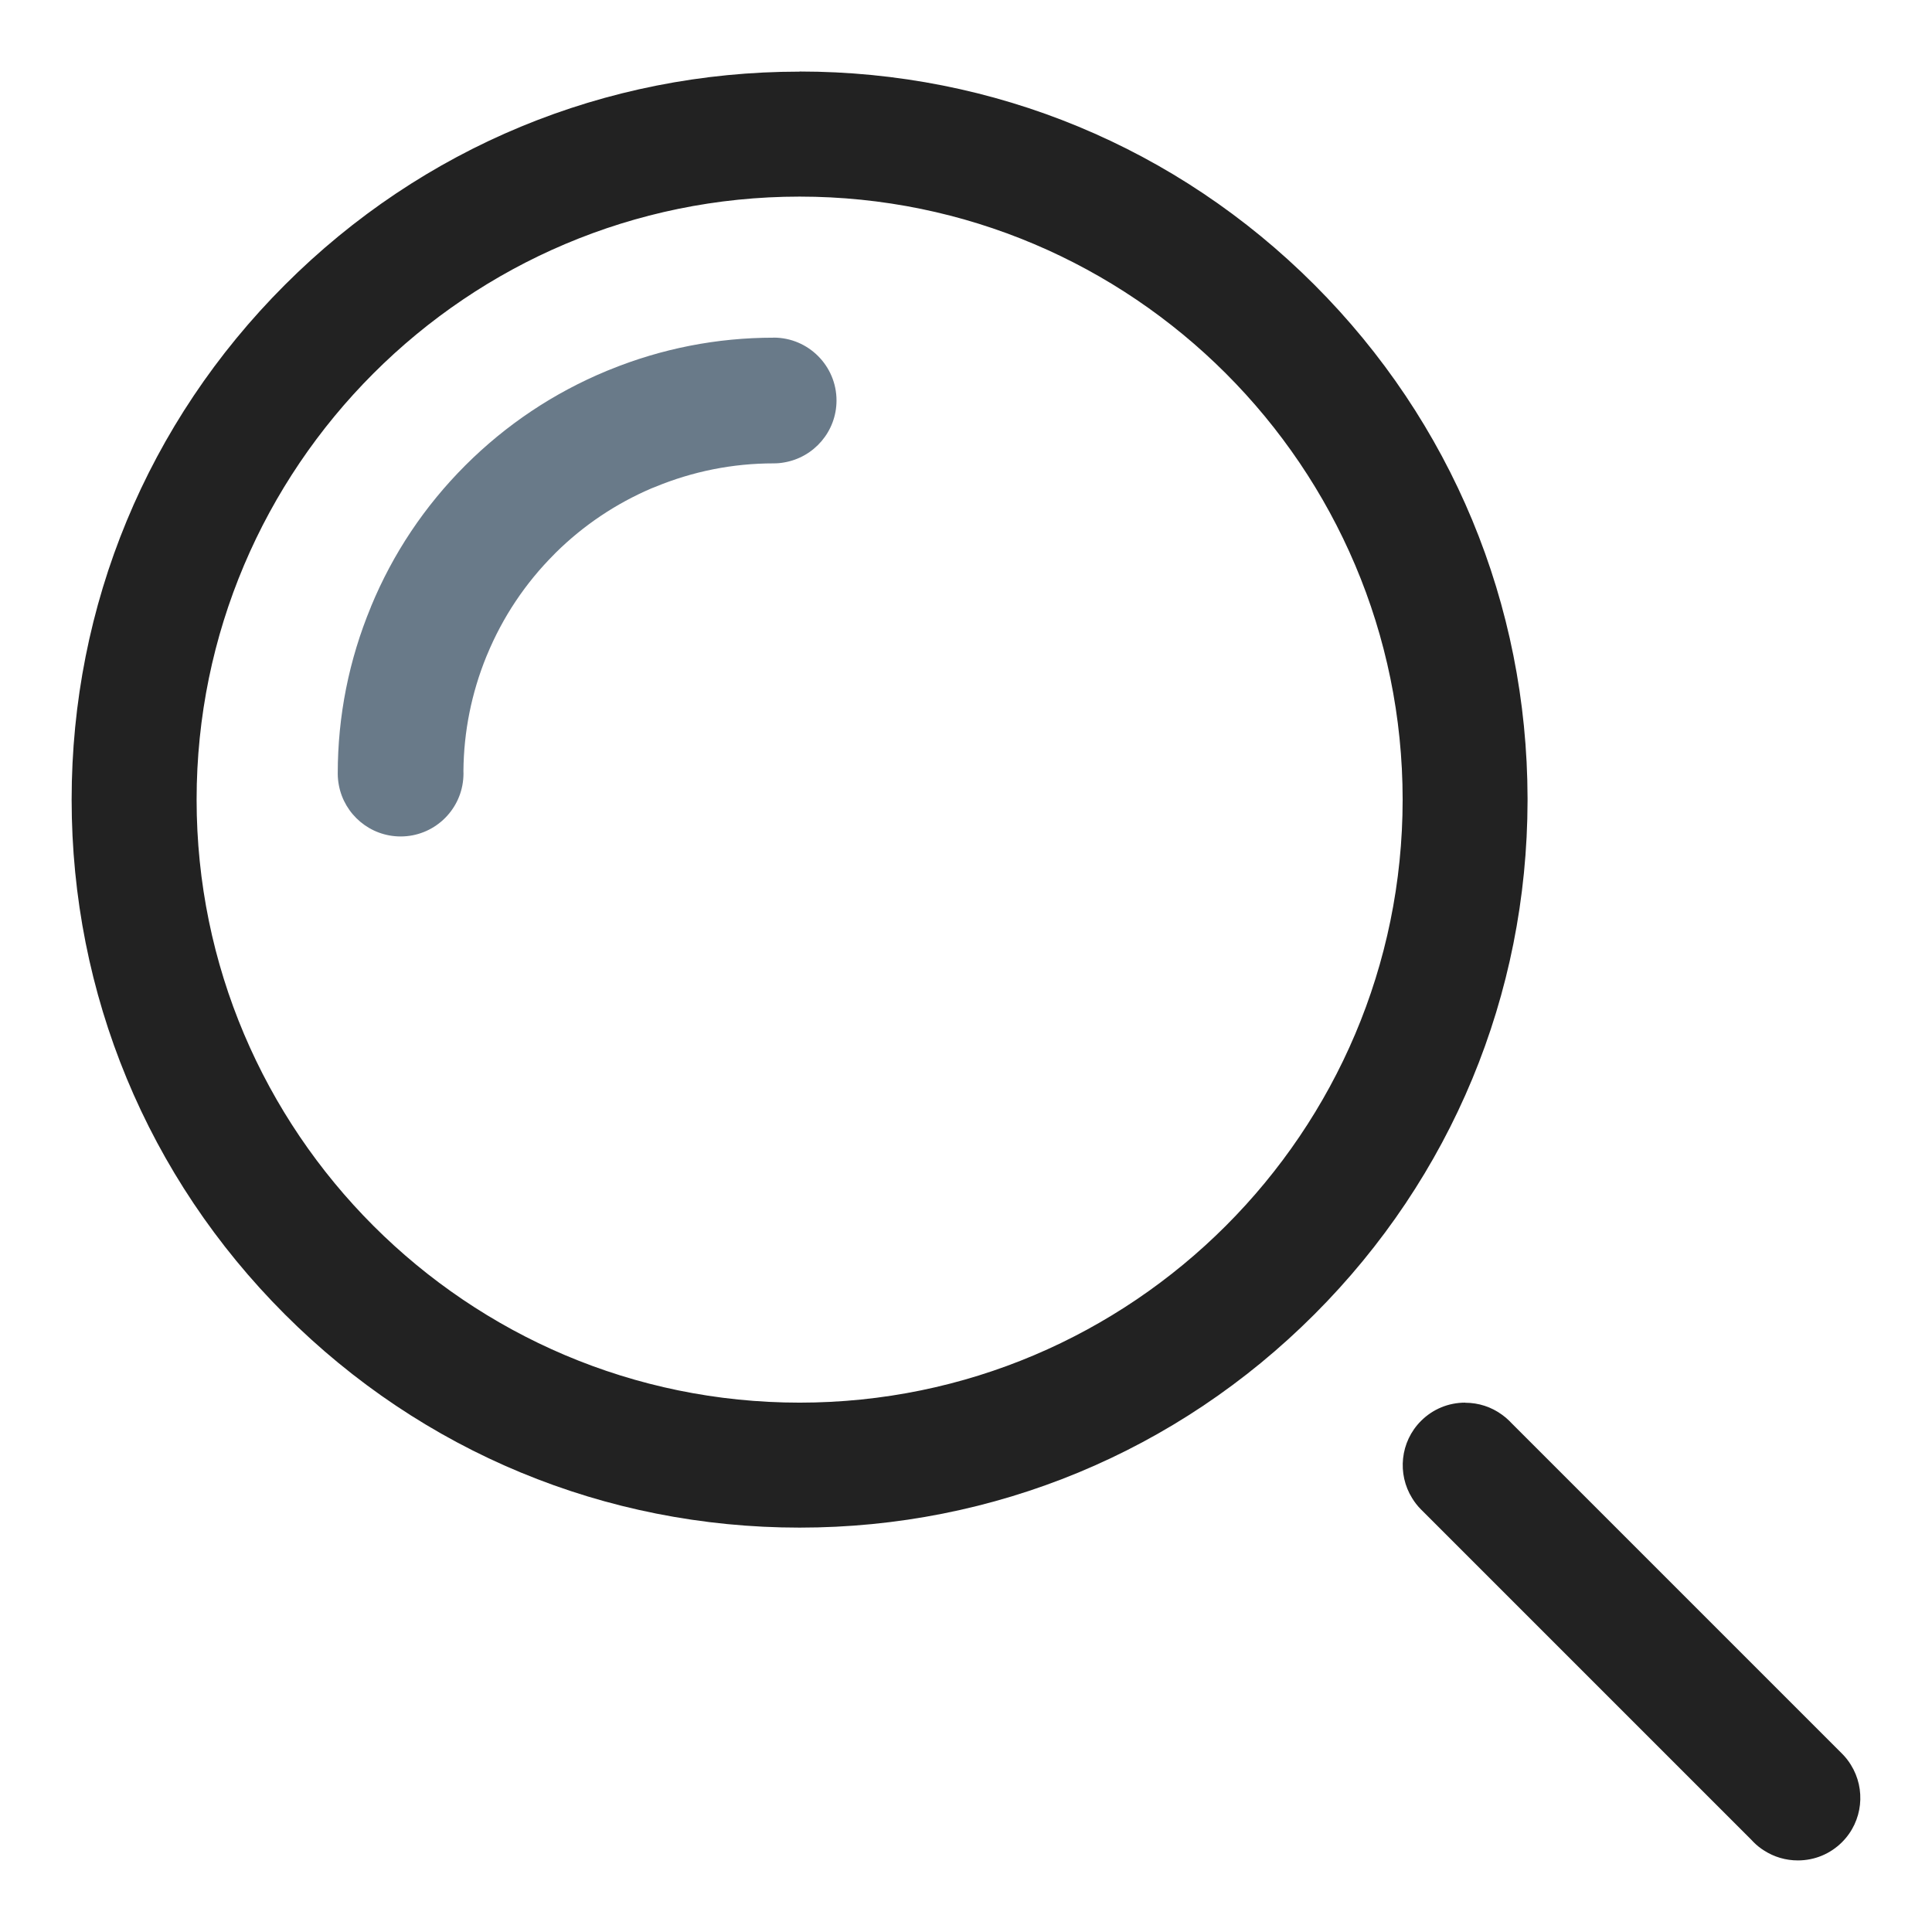 <?xml version="1.0" encoding="UTF-8"?>
<svg id="Layer_1" xmlns="http://www.w3.org/2000/svg" version="1.1" viewBox="0 0 325.26 325.26">
  <!-- Generator: Adobe Illustrator 29.6.1, SVG Export Plug-In . SVG Version: 2.1.1 Build 9)  -->
  <defs>
    <style>
      .st0 {
        fill: #2a4157;
      }

      .st1 {
        isolation: isolate;
        opacity: .7;
      }

      .st2 {
        fill: #222;
      }
    </style>
  </defs>
  <g>
    <path class="st2" d="M134.62,252.18c-64.82,0-117.56-52.74-117.56-117.56S69.8,17.06,134.62,17.06s117.56,52.74,117.56,117.56-52.74,117.56-117.56,117.56ZM134.62,28.1c-58.74,0-106.52,47.78-106.52,106.52s47.78,106.52,106.52,106.52,106.52-47.78,106.52-106.52S193.36,28.1,134.62,28.1Z"/>
    <path class="st2" d="M134.62,22.06c62.17,0,112.56,50.39,112.56,112.56h-1.04c0-61.59-49.93-111.52-111.52-111.52v-1.04M134.62,22.06v1.04c-61.59,0-111.52,49.93-111.52,111.52h-1.04c0-62.17,50.39-112.56,112.56-112.56M247.18,134.62h0M247.18,134.62c0,62.17-50.39,112.56-112.56,112.56v-1.04c61.59,0,111.52-49.93,111.52-111.52h1.04M23.1,134.62c0,61.59,49.93,111.52,111.52,111.52v1.04c-62.17,0-112.56-50.39-112.56-112.56h1.04M134.62,12.06c-32.74,0-63.52,12.75-86.66,35.9-23.15,23.15-35.9,53.93-35.9,86.66s12.75,63.52,35.9,86.66c23.15,23.15,53.93,35.9,86.66,35.9s63.52-12.75,86.66-35.9c23.09-23.09,35.83-53.78,35.89-86.43,0-.08,0-.16,0-.24s0-.16,0-.24c-.06-32.65-12.8-63.34-35.89-86.43-23.15-23.15-53.93-35.9-86.66-35.9h0ZM33.1,134.62c0-55.98,45.54-101.52,101.52-101.52s101.52,45.54,101.52,101.52-45.54,101.52-101.52,101.52-101.52-45.54-101.52-101.52h0ZM247.18,144.62h0,0ZM247.18,144.62h0,0Z"/>
  </g>
  <g class="st1">
    <path class="st0" d="M67.43,135.82c-2.74,0-5.03-1.99-5.49-4.6-.06-.32-.1-.65-.1-.98,0-9.03,1.75-17.83,5.21-26.17,0,0,0,0,0,0,3.45-8.34,8.43-15.8,14.82-22.19h.01c6.39-6.39,13.85-11.37,22.19-14.83.1-.04.2-.08.3-.11,8.25-3.38,16.95-5.09,25.88-5.09,3.08,0,5.58,2.5,5.58,5.58,0,2.77-2.03,5.07-4.67,5.51-.3.06-.6.08-.92.08-7.55,0-14.92,1.47-21.9,4.36-.13.05-.25.1-.38.14-6.75,2.85-12.8,6.91-18,12.06-.06.06-.12.13-.18.19-5.34,5.34-9.51,11.58-12.41,18.57-.03.07-.06.13-.09.2-2.8,6.83-4.24,14.02-4.28,21.4,0,.1,0,.2,0,.3,0,3.08-2.5,5.58-5.58,5.58Z"/>
    <path class="st0" d="M130.24,66.85v.58h-.01v.59c-8.17,0-16.26,1.61-23.81,4.74v-.02s0,0,0,0l-.22-.54h0s-.22-.52-.22-.52c7.69-3.19,15.94-4.83,24.26-4.83M130.24,66.85c.32,0,.58.26.58.58s-.26.58-.58.58v-1.16M105.98,71.67h0s0,0,0,0h0s0,0,0,0l.22.54.21.52c-7.54,3.13-14.4,7.71-20.18,13.48l-.4-.4h-.01l-.41-.41c5.89-5.88,12.88-10.55,20.57-13.74M105.98,71.68l.22.53-.22-.53M85.41,85.41l.41.41.41.41s0,0,0,0h0c-5.78,5.79-10.36,12.65-13.49,20.2l-.54-.22-.54-.22c3.18-7.69,7.85-14.68,13.74-20.57M85.82,85.82l-.41-.41.41.41M71.67,105.98l.54.22-.54-.22.54.22h0s.54.23.54.23c-3.13,7.55-4.74,15.64-4.74,23.81h-1.16c0-8.33,1.64-16.57,4.83-24.26M72.21,106.2h0M68.01,130.24h0M68.01,130.24c0,.32-.26.58-.58.58s-.58-.26-.58-.58h1.16M130.24,56.85c-9.54,0-18.84,1.82-27.66,5.42-.14.05-.29.11-.43.17-8.94,3.71-16.95,9.06-23.8,15.9,0,0,0,0-.01.01-6.85,6.85-12.2,14.85-15.89,23.79,0,0,0,.01,0,.02-3.71,8.94-5.59,18.39-5.59,28.08,0,.67.07,1.33.19,1.96.92,4.9,5.23,8.62,10.4,8.62,5.5,0,10.03-4.22,10.53-9.59.03-.33.05-.66.05-.99,0-.16,0-.31-.01-.46.06-6.63,1.36-13.1,3.86-19.25.04-.09.08-.19.12-.28,2.64-6.38,6.45-12.08,11.32-16.95.08-.08.16-.16.24-.25,4.68-4.62,10.12-8.27,16.18-10.86.17-.06.35-.13.52-.2,6.37-2.64,13.09-3.98,19.98-3.98.61,0,1.21-.05,1.79-.16,4.99-.85,8.8-5.2,8.8-10.43,0-5.83-4.74-10.57-10.56-10.58h-.02ZM68.01,140.24h0,0Z"/>
  </g>
  <g>
    <path class="st2" d="M302.67,308.2c-1.2,0-2.33-.38-3.28-1.08-.22-.16-.43-.34-.63-.53-.06-.06-.12-.13-.18-.19l-55.83-55.83c-.29-.29-.53-.6-.74-.93-.56-.88-.87-1.9-.87-2.97,0-1.48.57-2.86,1.62-3.91,1.04-1.04,2.43-1.62,3.9-1.62h0c1.08,0,2.11.31,2.99.88.33.2.64.44.92.73.09.09.17.18.25.27l55.75,55.75c.29.29.53.6.74.93.56.88.87,1.9.87,2.97,0,1.48-.57,2.86-1.62,3.91-1.04,1.04-2.43,1.62-3.9,1.62Z"/>
    <path class="st2" d="M246.67,246.14c.13,0,.26.05.36.15h0s-.37.37-.37.37l-.36.36c-.2-.2-.2-.53,0-.73.1-.1.23-.15.36-.15M247.04,246.28h0s0,.01,0,0h0M247.03,246.29l56.02,56.02-.37.37-.37.37-56.02-56.02h.01s0-.01,0-.01l.37-.37.36-.36M303.04,302.32c.2.2.2.53,0,.73-.1.1-.23.15-.37.15s-.26-.05-.37-.15l.36-.36.37-.37M302.31,303.05h0s0,0,0,0M246.67,236.14c-2.81,0-5.45,1.09-7.44,3.08-3.52,3.52-4.02,8.94-1.49,13,.41.67.9,1.31,1.48,1.89l55.64,55.64c.12.13.24.26.37.39.55.55,1.14,1.02,1.77,1.41,1.68,1.08,3.63,1.66,5.68,1.66,2.81,0,5.45-1.09,7.44-3.08,3.52-3.52,4.02-8.94,1.49-13-.41-.67-.9-1.3-1.48-1.88l-55.75-55.75c-.09-.1-.18-.19-.27-.28-.39-.39-.8-.73-1.23-1.04-1.79-1.31-3.94-2.02-6.2-2.02h0Z"/>
  </g>
</svg>